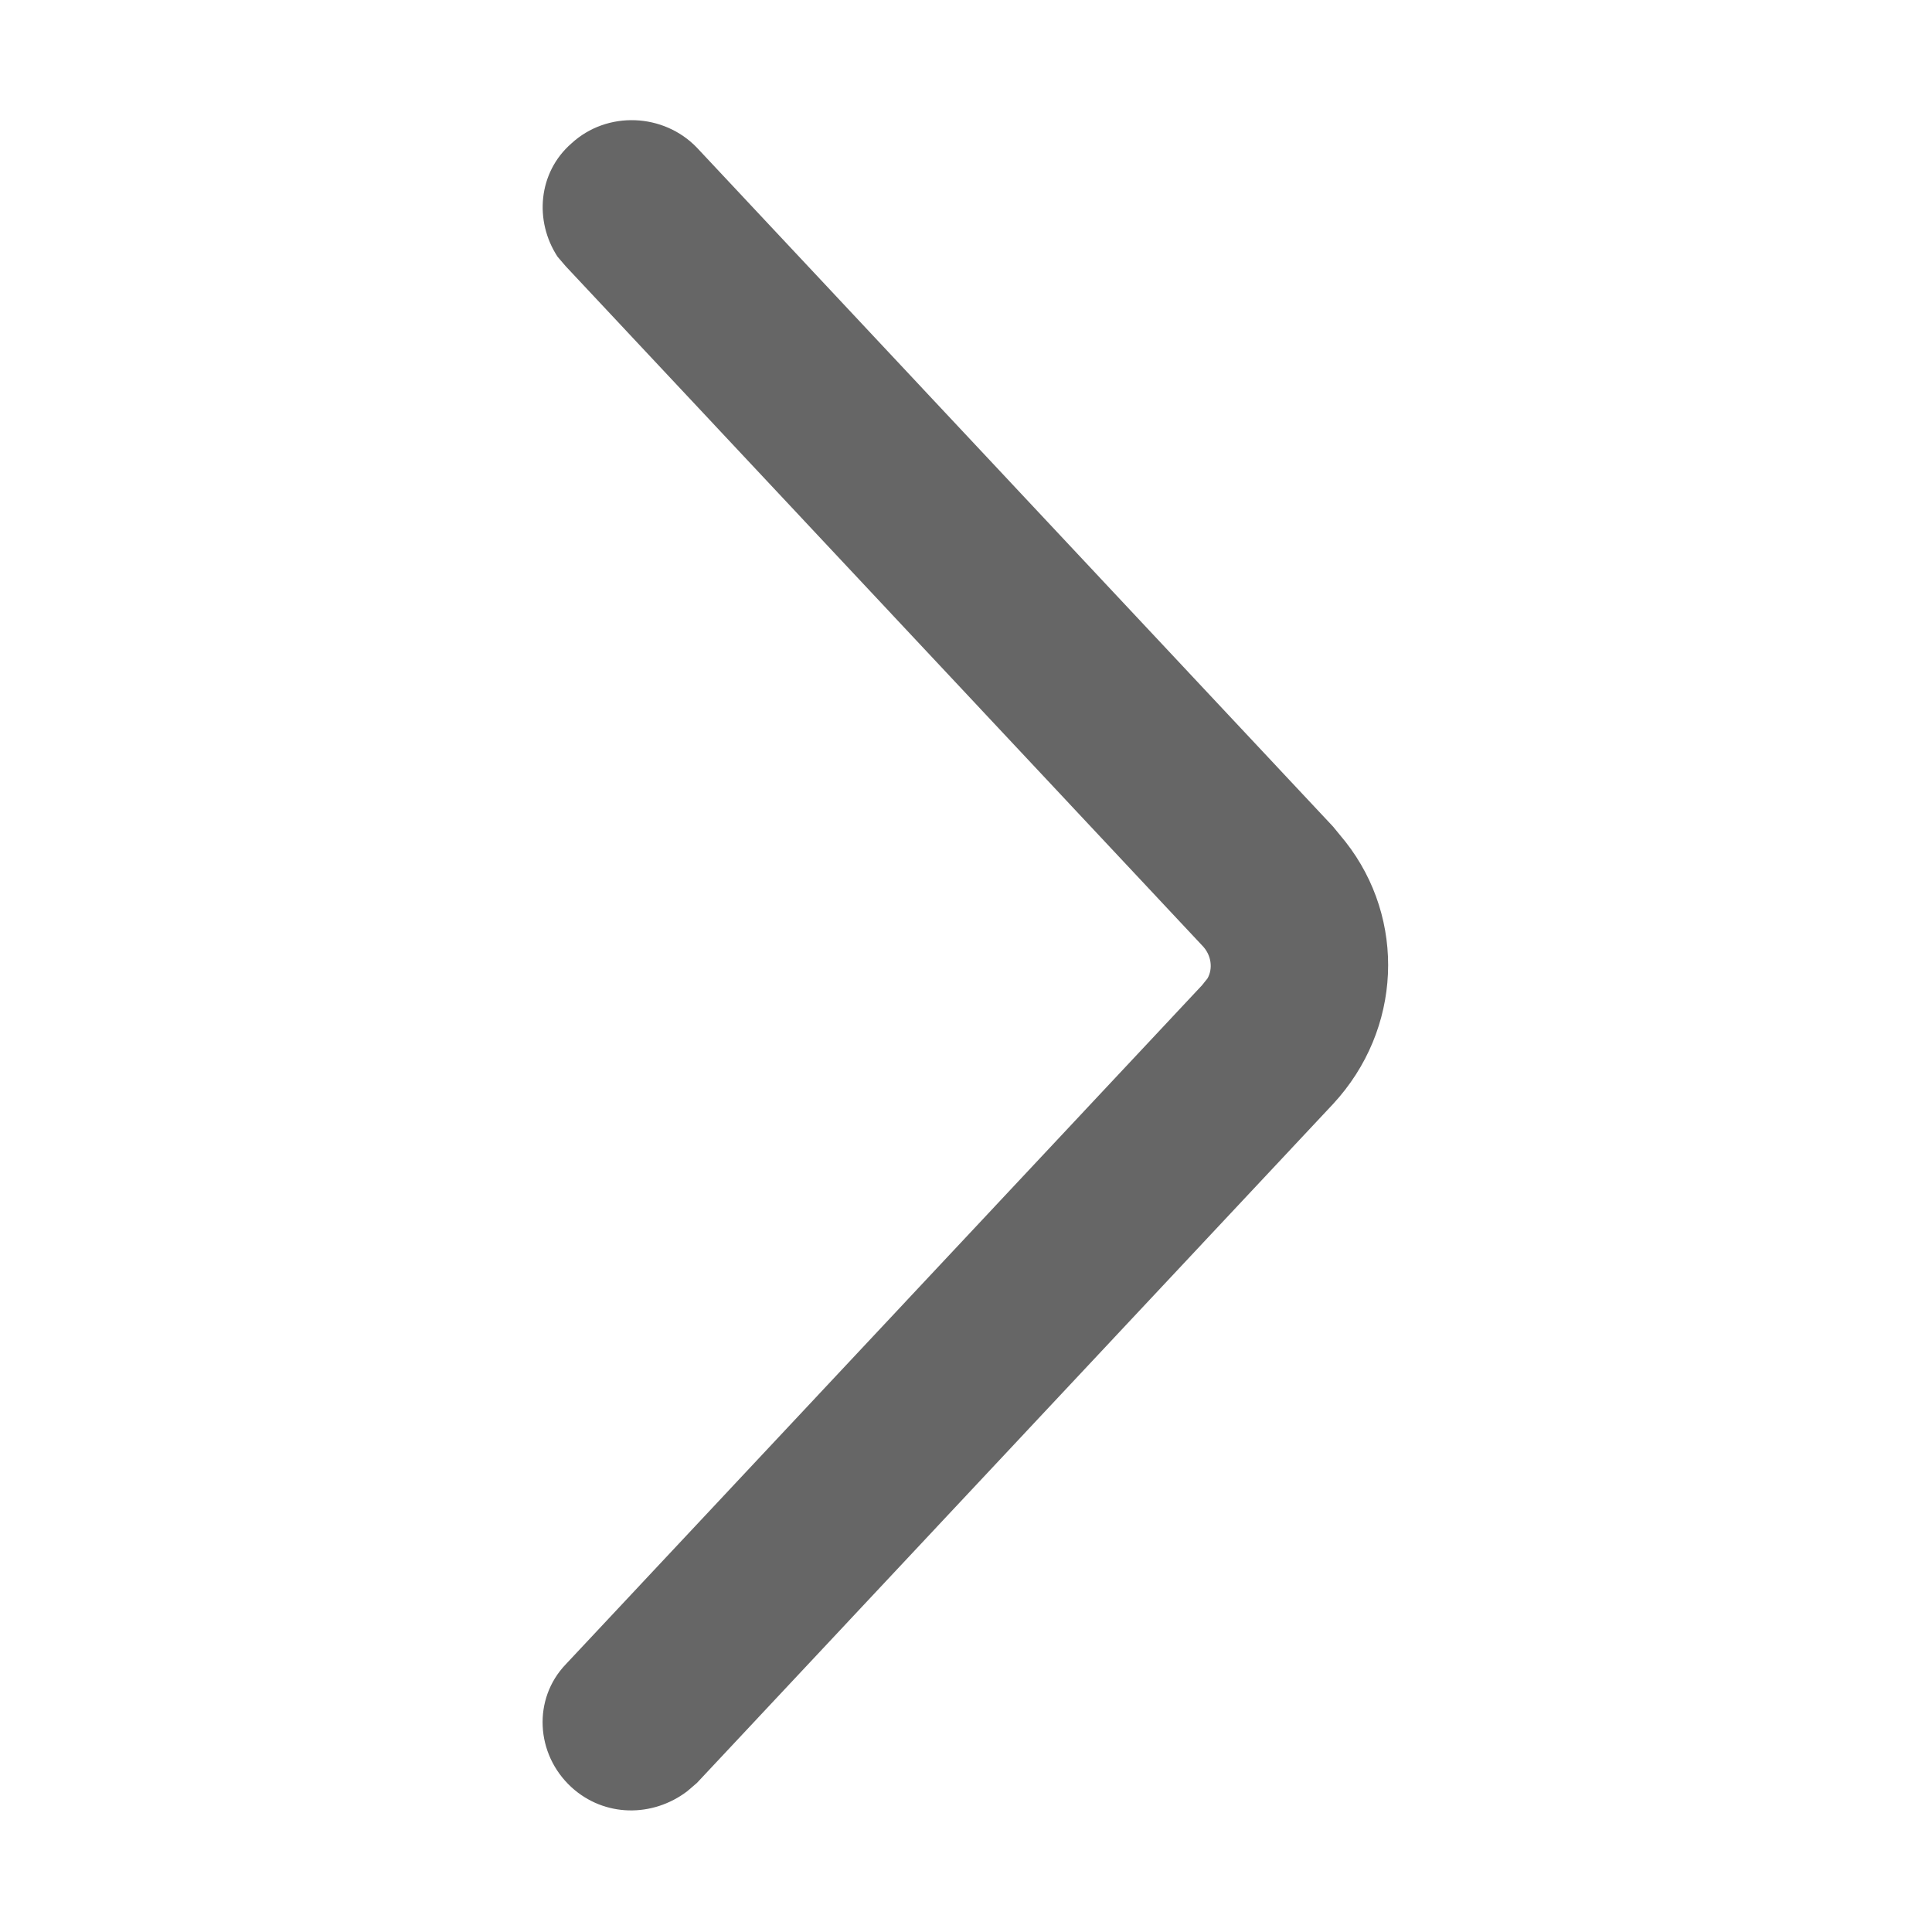 <svg width="14" height="14" viewBox="0 0 14 14" fill="none" xmlns="http://www.w3.org/2000/svg" xmlns:xlink="http://www.w3.org/1999/xlink">
	<desc>
			Created with Pixso.
	</desc>
	<defs/>
	<path d="M4.1 12.06C3.86 12.31 3.88 12.71 4.14 12.95C4.38 13.17 4.73 13.17 4.98 12.98L5.05 12.92L9.66 8C10.16 7.46 10.19 6.66 9.75 6.1L9.66 5.99L5.05 1.07C4.81 0.82 4.4 0.8 4.14 1.04C3.9 1.25 3.87 1.6 4.04 1.86L4.1 1.93L8.71 6.85C8.78 6.92 8.79 7.02 8.75 7.09L8.71 7.14L4.1 12.06Z" fill="#000000" fill-opacity="0.6" fill-rule="evenodd"/>
	<path d="" fill="#979797" fill-opacity="0" fill-rule="evenodd"/>
</svg>
